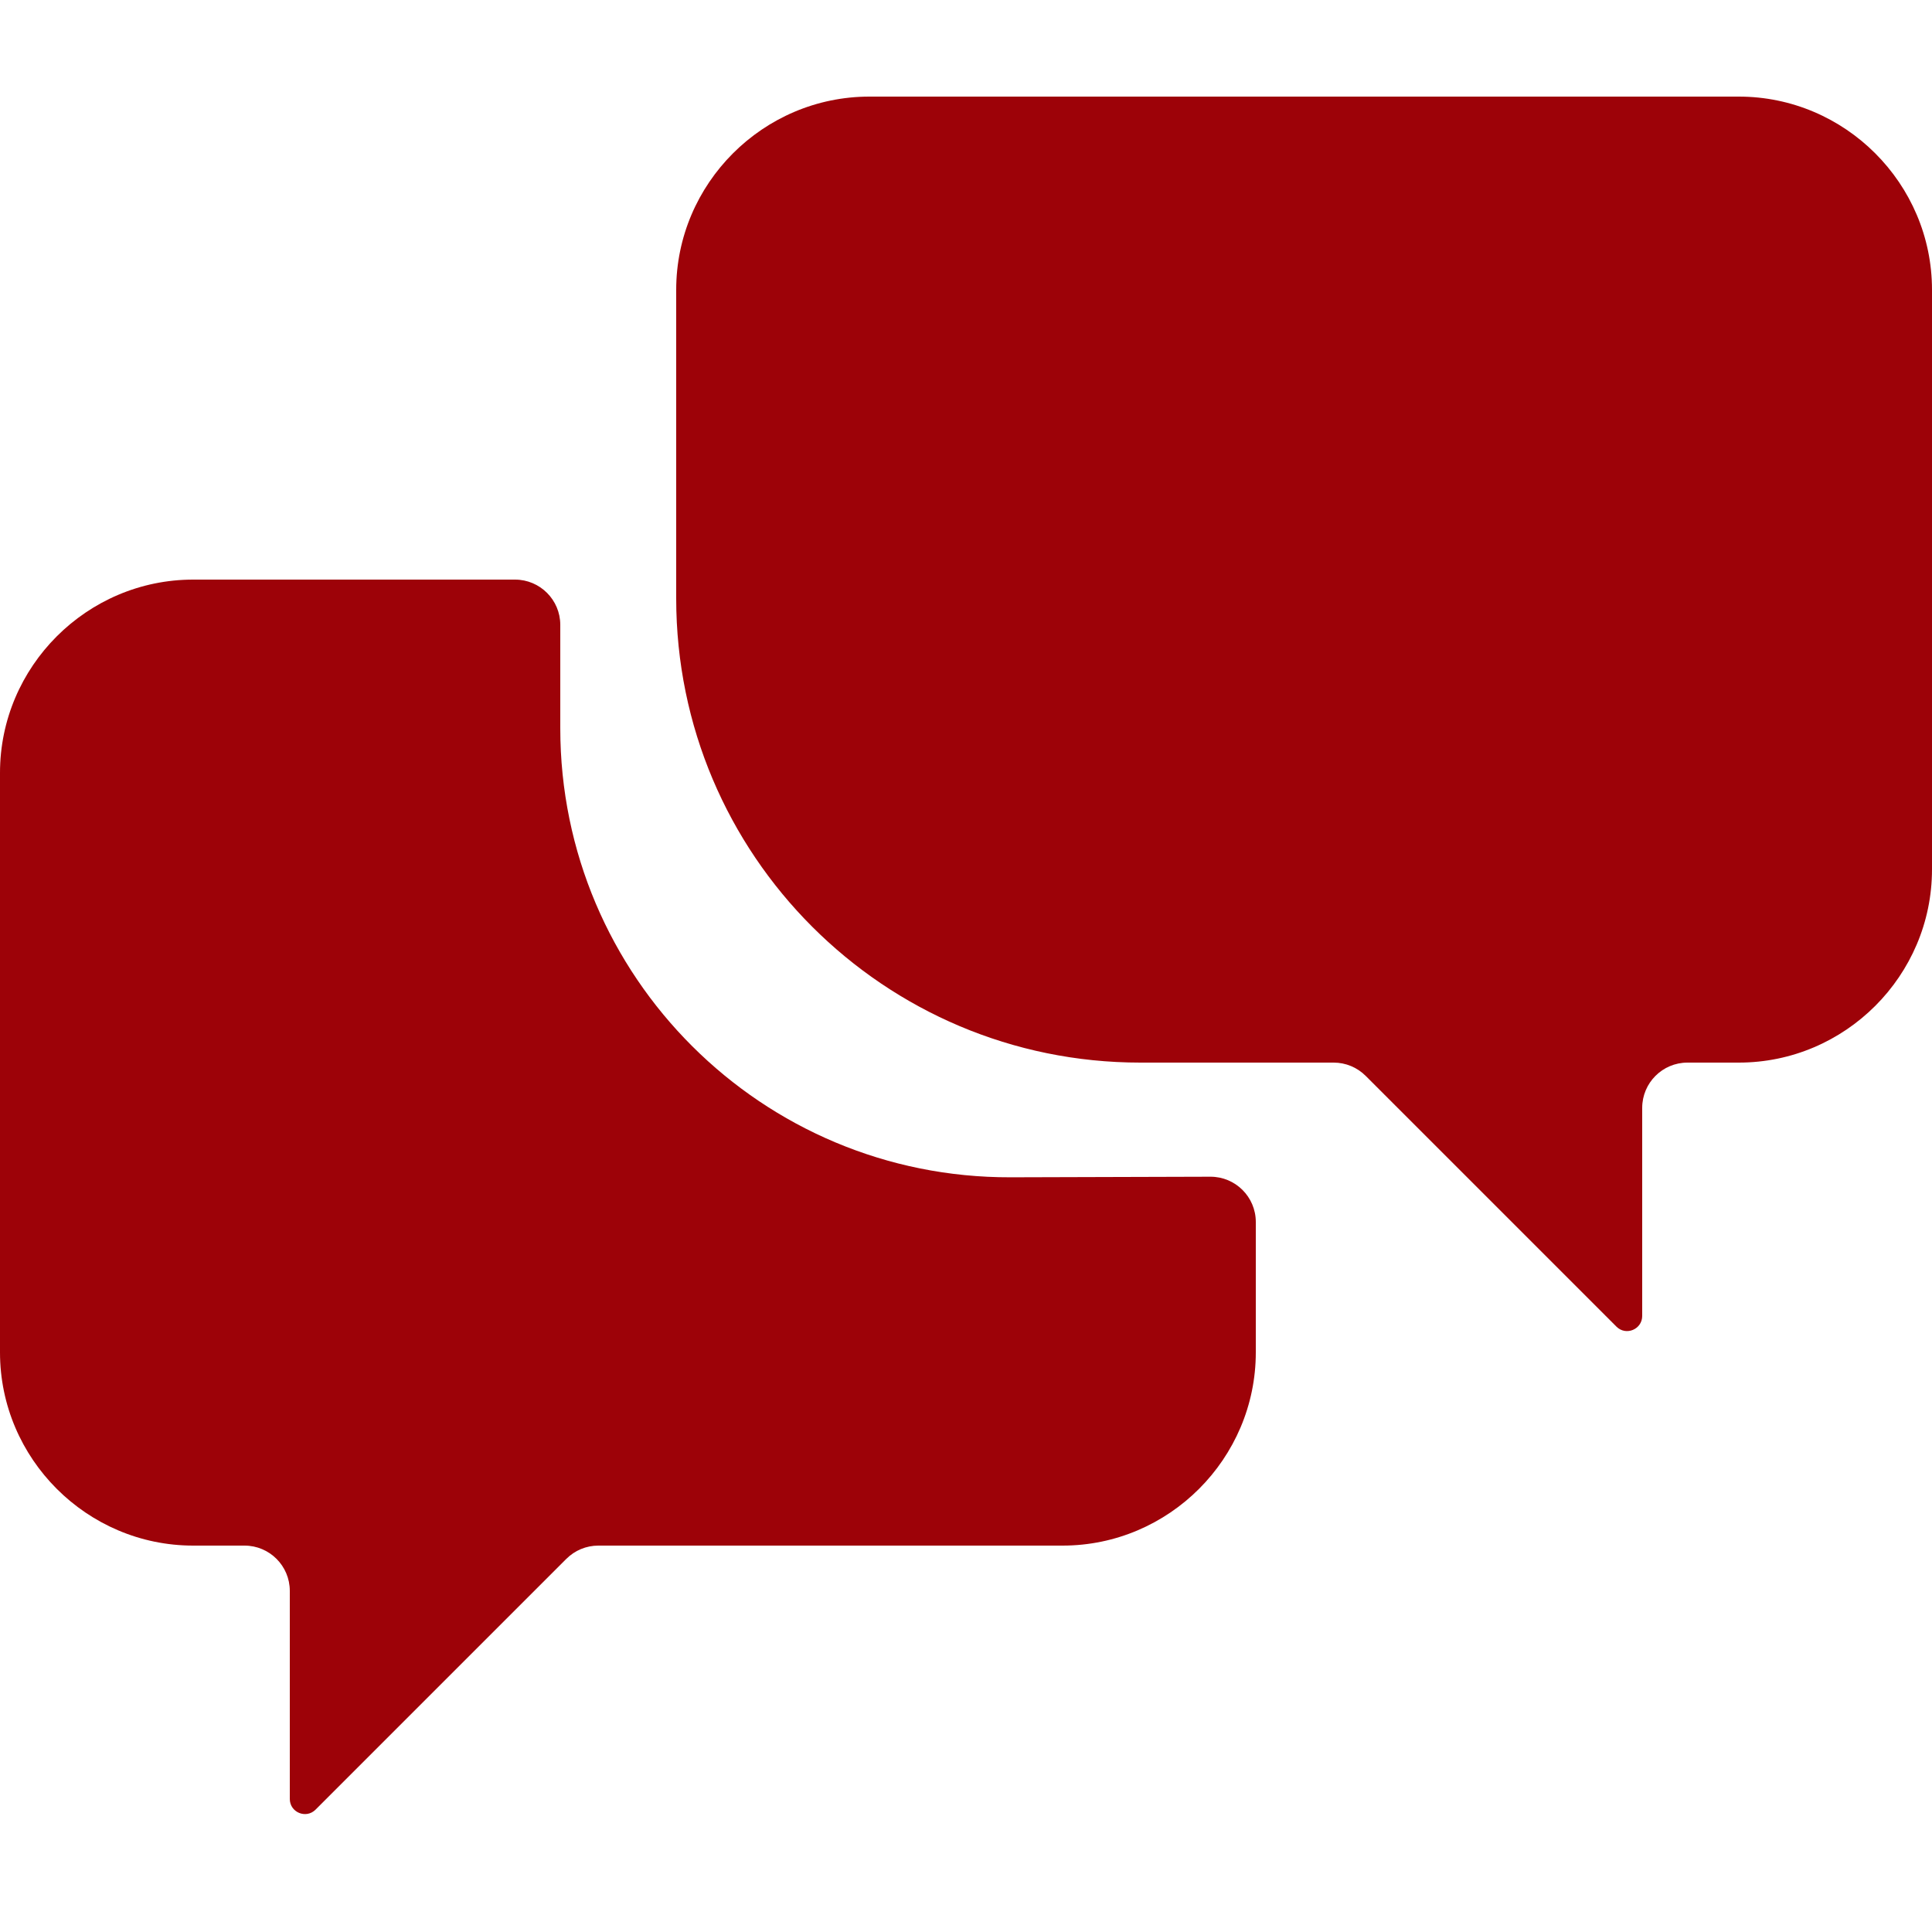 <svg width="60" height="60" viewBox="0 0 60 60" fill="none" xmlns="http://www.w3.org/2000/svg">
<path d="M54 3H27C23.7 3 21 5.7 21 9V18.586C21 26.547 27.453 33 35.414 33H41.417C41.791 33 42.148 33.148 42.412 33.412L50.2 41.2C50.495 41.495 51 41.286 51 40.868V34.406C51 33.63 51.63 33 52.406 33H54C57.3 33 60 30.303 60 27V9C60 5.7 57.3 3 54 3Z" fill="#9D0208"/>
<path d="M17.4 19.406C17.4 18.63 16.77 18 15.994 18H6C2.7 18 0 20.7 0 24V42C0 45.3 2.7 48 6 48H7.594C8.37 48 9 48.63 9 49.406V55.868C9 56.286 9.505 56.495 9.8 56.2L17.588 48.412C17.852 48.148 18.209 48 18.582 48H33C36.3 48 39 45.3 39 42V37.95C39 37.172 38.368 36.542 37.59 36.544L31.386 36.562C23.668 36.585 17.4 30.335 17.4 22.617V19.406Z" fill="#9D0208"/>
</svg>
